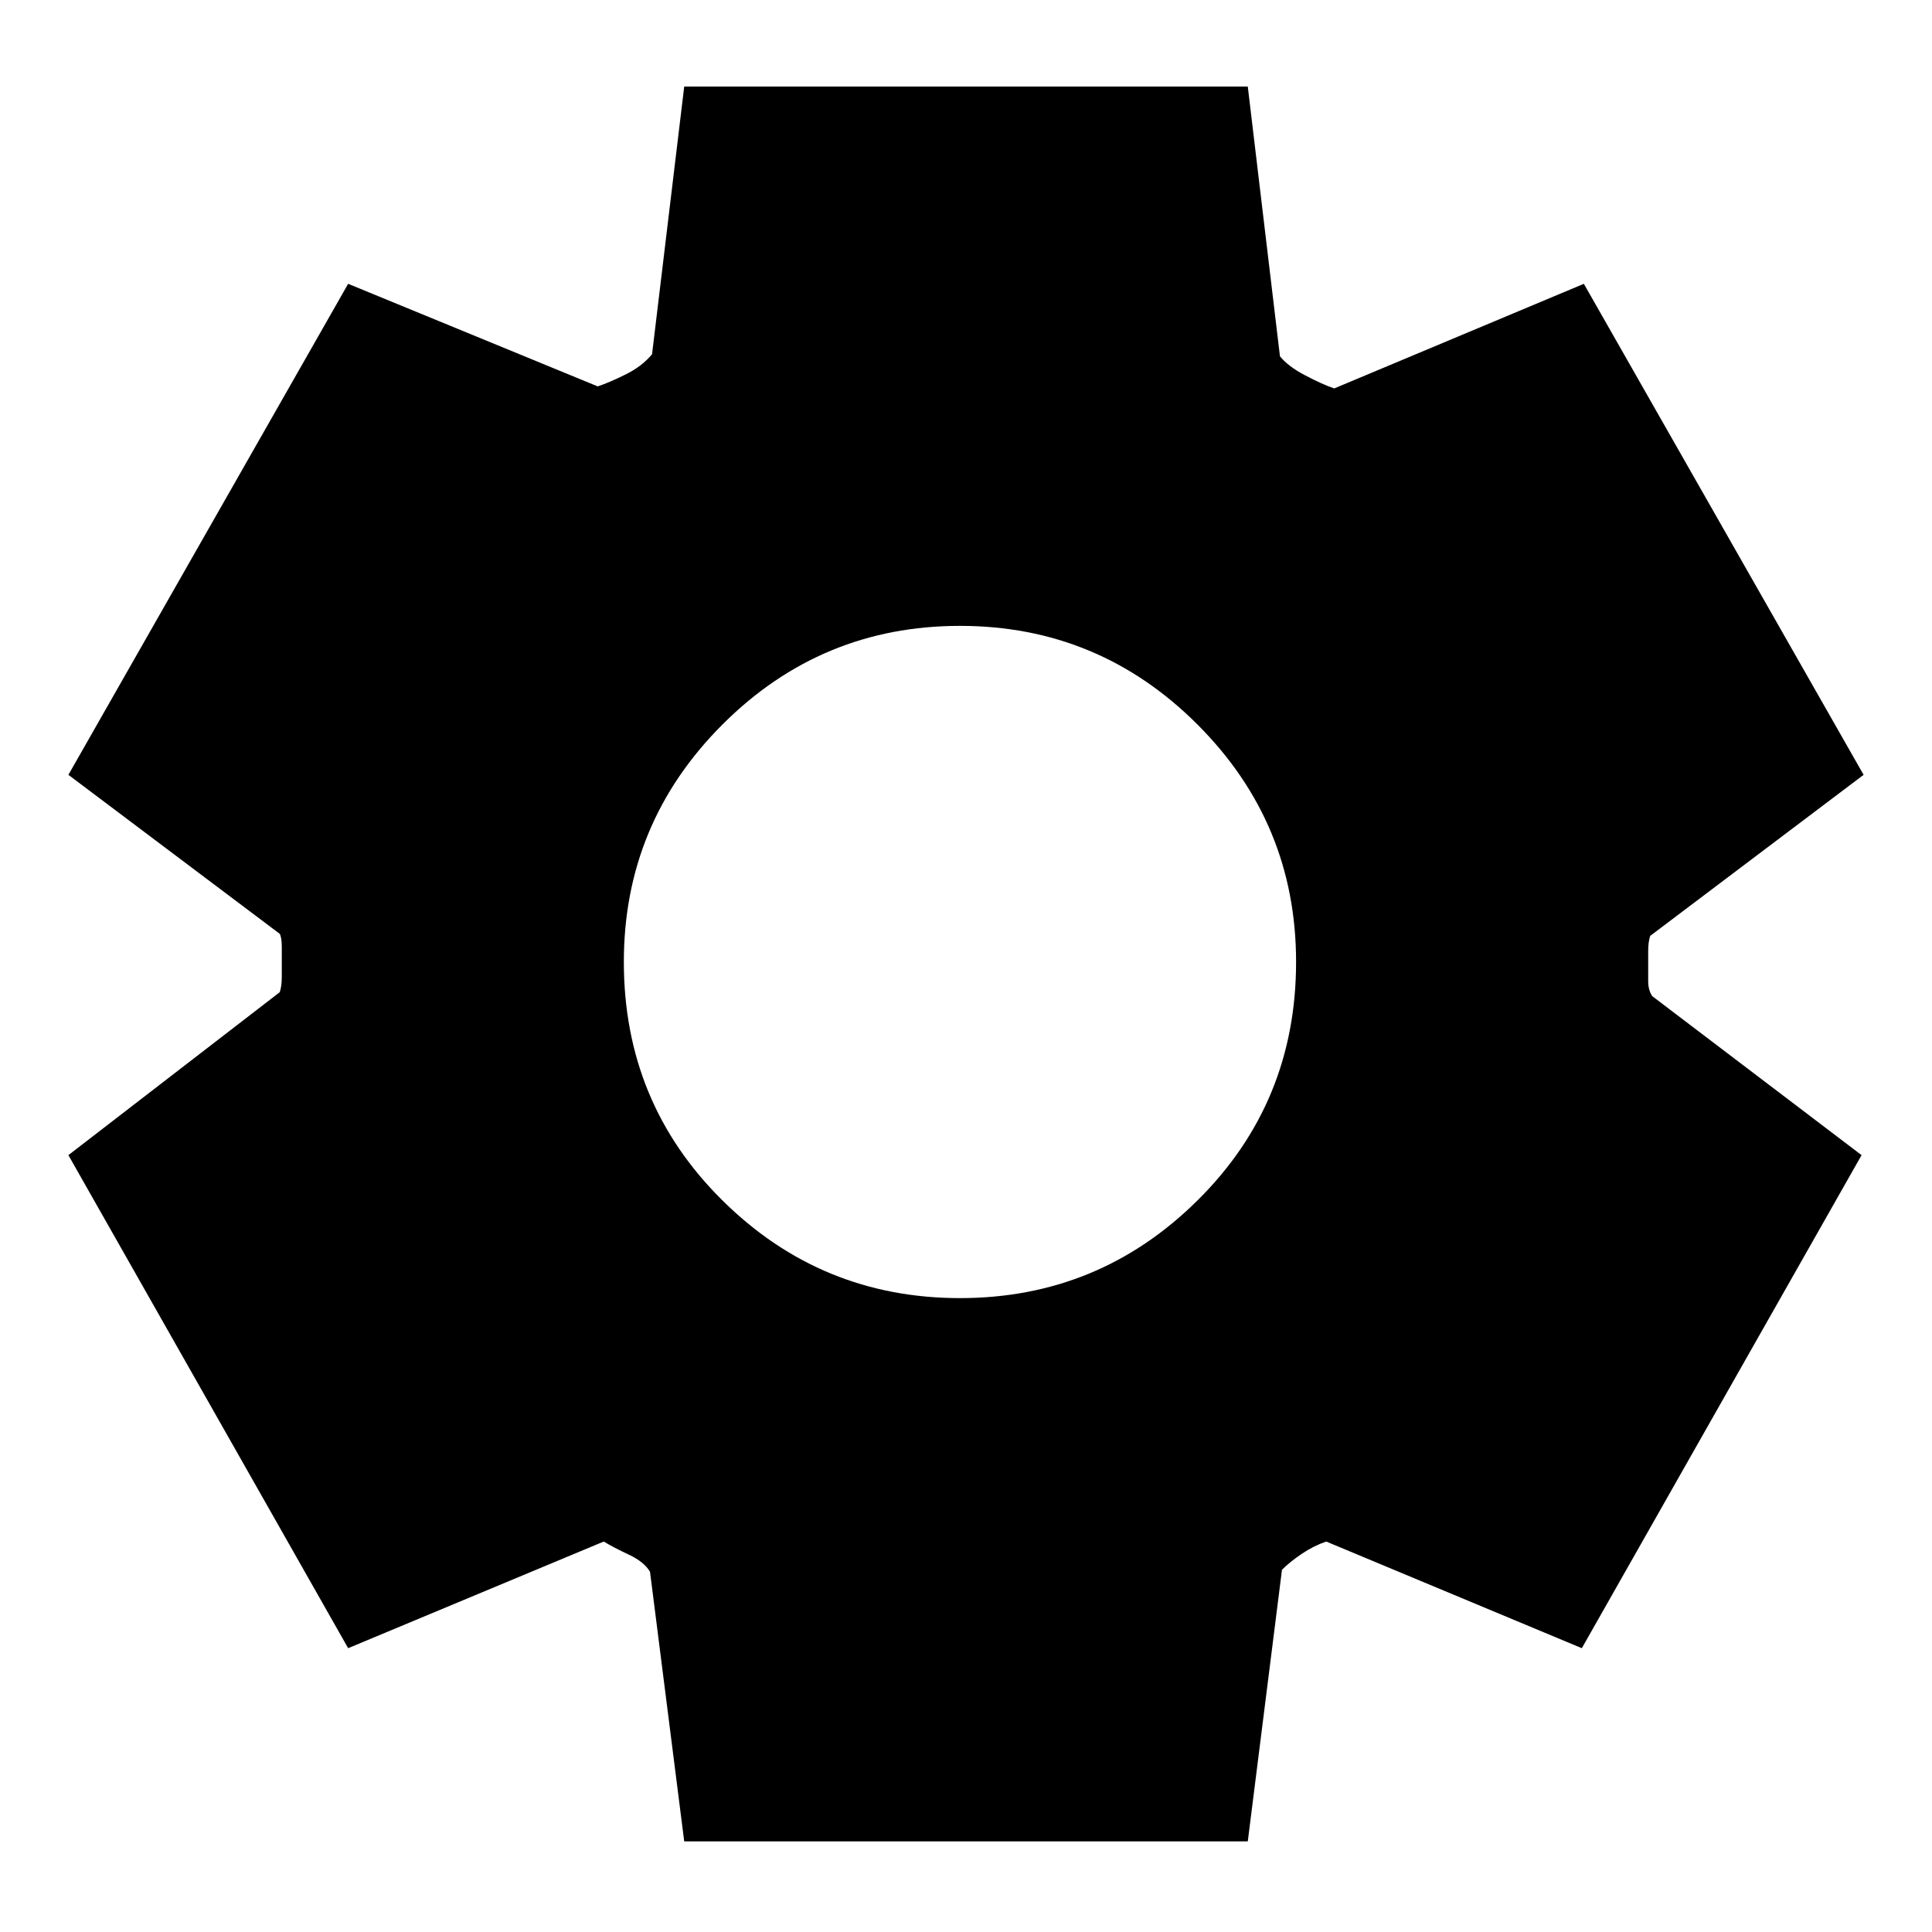<svg xmlns="http://www.w3.org/2000/svg" height="20" width="20"><path d="m7.083 19.062-.354-2.791q-.062-.104-.219-.177-.156-.073-.26-.136l-2.646 1.104-2.896-5.104 2.188-1.687q.021-.063.021-.156v-.313q0-.094-.021-.135L.708 8.021l2.896-5.083L6.188 4q.124-.042.291-.125.167-.083.271-.208L7.083.896h5.834l.333 2.792q.083.104.26.197.178.094.302.136l2.584-1.083 2.896 5.083-2.209 1.667q-.021.062-.021.156v.312q0 .094.042.156l2.167 1.646-2.896 5.104-2.646-1.104q-.125.042-.25.125-.125.084-.208.167l-.354 2.812Zm2.855-5.624q1.437 0 2.458-1.011 1.021-1.01 1.021-2.469 0-1.437-1.021-2.458-1.021-1.021-2.458-1.021-1.438 0-2.459 1.021-1.021 1.021-1.021 2.458 0 1.459 1.021 2.469 1.021 1.011 2.459 1.011Z"/></svg>